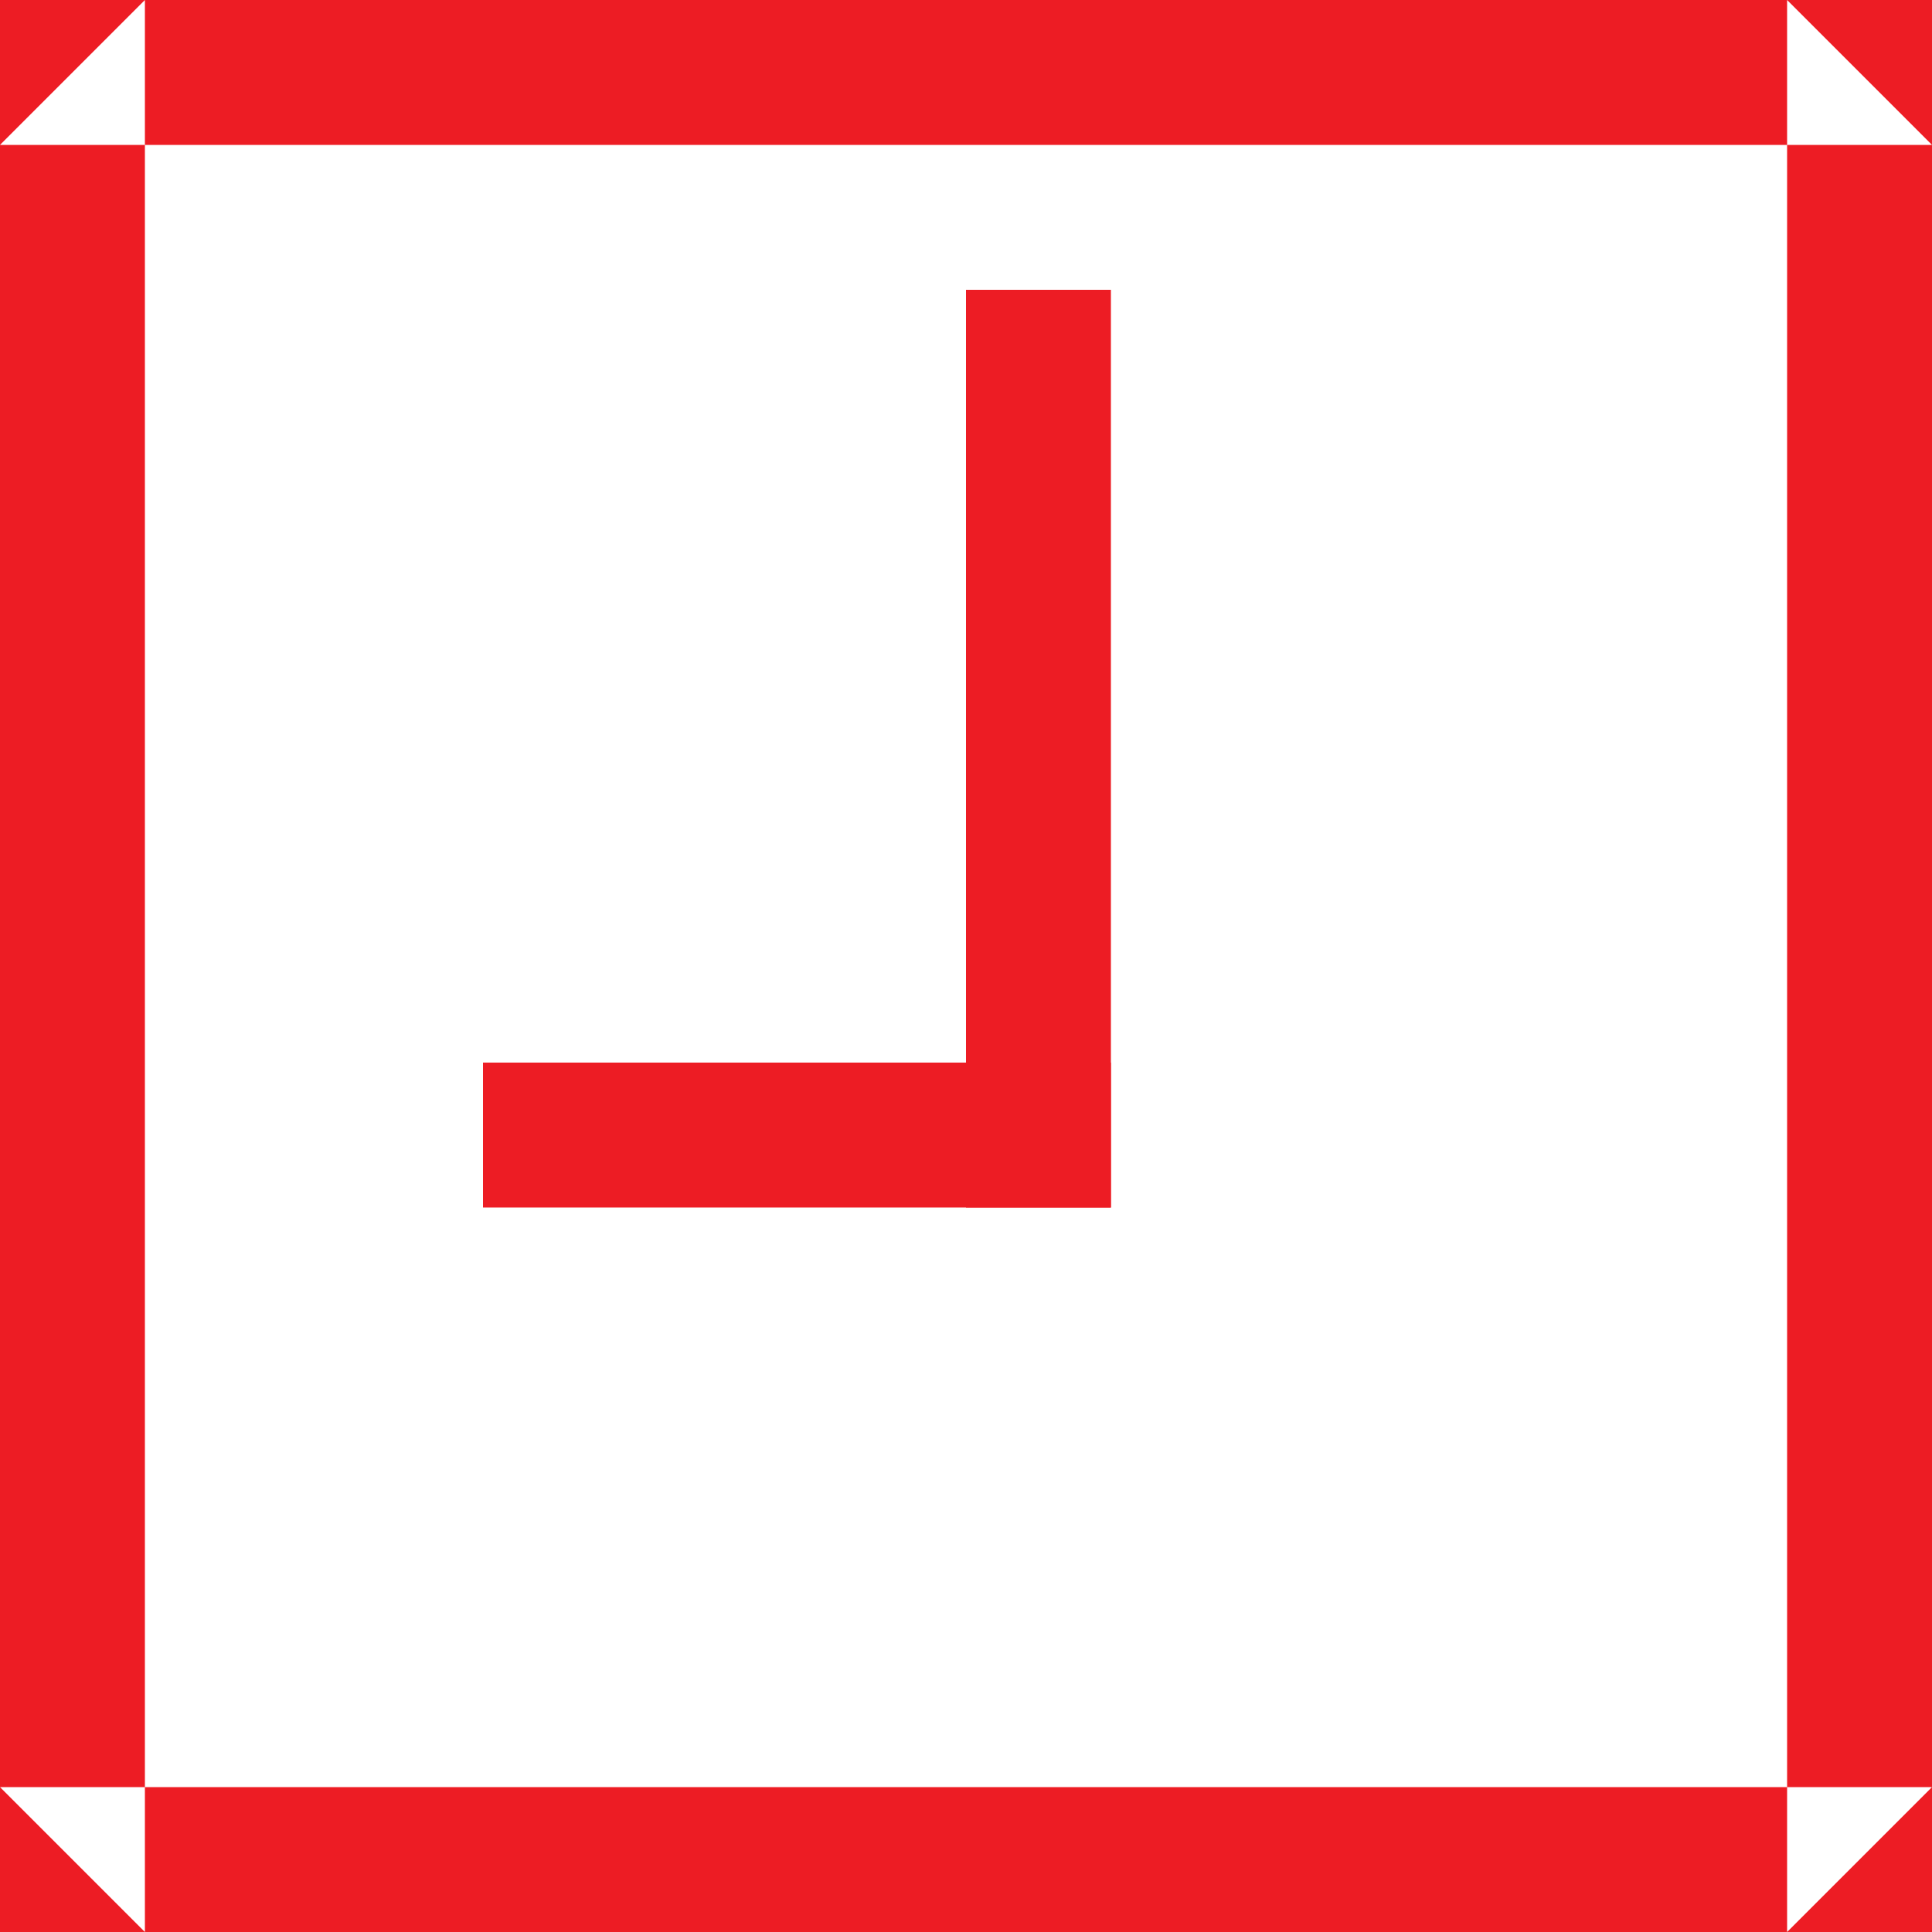 <?xml version="1.0" encoding="UTF-8" standalone="no"?>
<svg width="20px" height="20px" viewBox="0 0 20 20" version="1.1" xmlns="http://www.w3.org/2000/svg" xmlns:xlink="http://www.w3.org/1999/xlink">
    <!-- Generator: sketchtool 39 (31667) - http://www.bohemiancoding.com/sketch -->
    <title>E02E9914-0EE0-4AF1-942C-B23ED9093C5A</title>
    <desc>Created with sketchtool.</desc>
    <defs></defs>
    <g id="Desktop--🖥" stroke="none" stroke-width="1" fill="none" fill-rule="evenodd">
        <g id="TopFloor-Profile-III" transform="translate(-727, -2198)" fill="#ED1C24">
            <g id="Time" transform="translate(727, 2198)">
                <g>
                    <path d="M0,1.5 L1.5,0 L1.5,20 L0,18.5 L20,18.5 L18.5,20 L18.5,0 L20,1.5 L0,1.5 Z M20,0 L20,20 L0,20 L0,0 L20,0 Z" id="Rectangle-2"></path>
                    <g id="Group-6" transform="translate(5, 3)">
                        <g id="Group-15">
                            <polygon id="Line" points="5 8.75 5 9.5 6.5 9.5 6.5 8.75 6.5 0.75 6.5 0 5 0 5 0.75"></polygon>
                            <polygon id="Line" points="0.75 8 0 8 0 9.5 0.75 9.5 5.75 9.5 6.5 9.5 6.5 8 5.75 8"></polygon>
                        </g>
                    </g>
                </g>
            </g>
        </g>
    </g>
</svg>